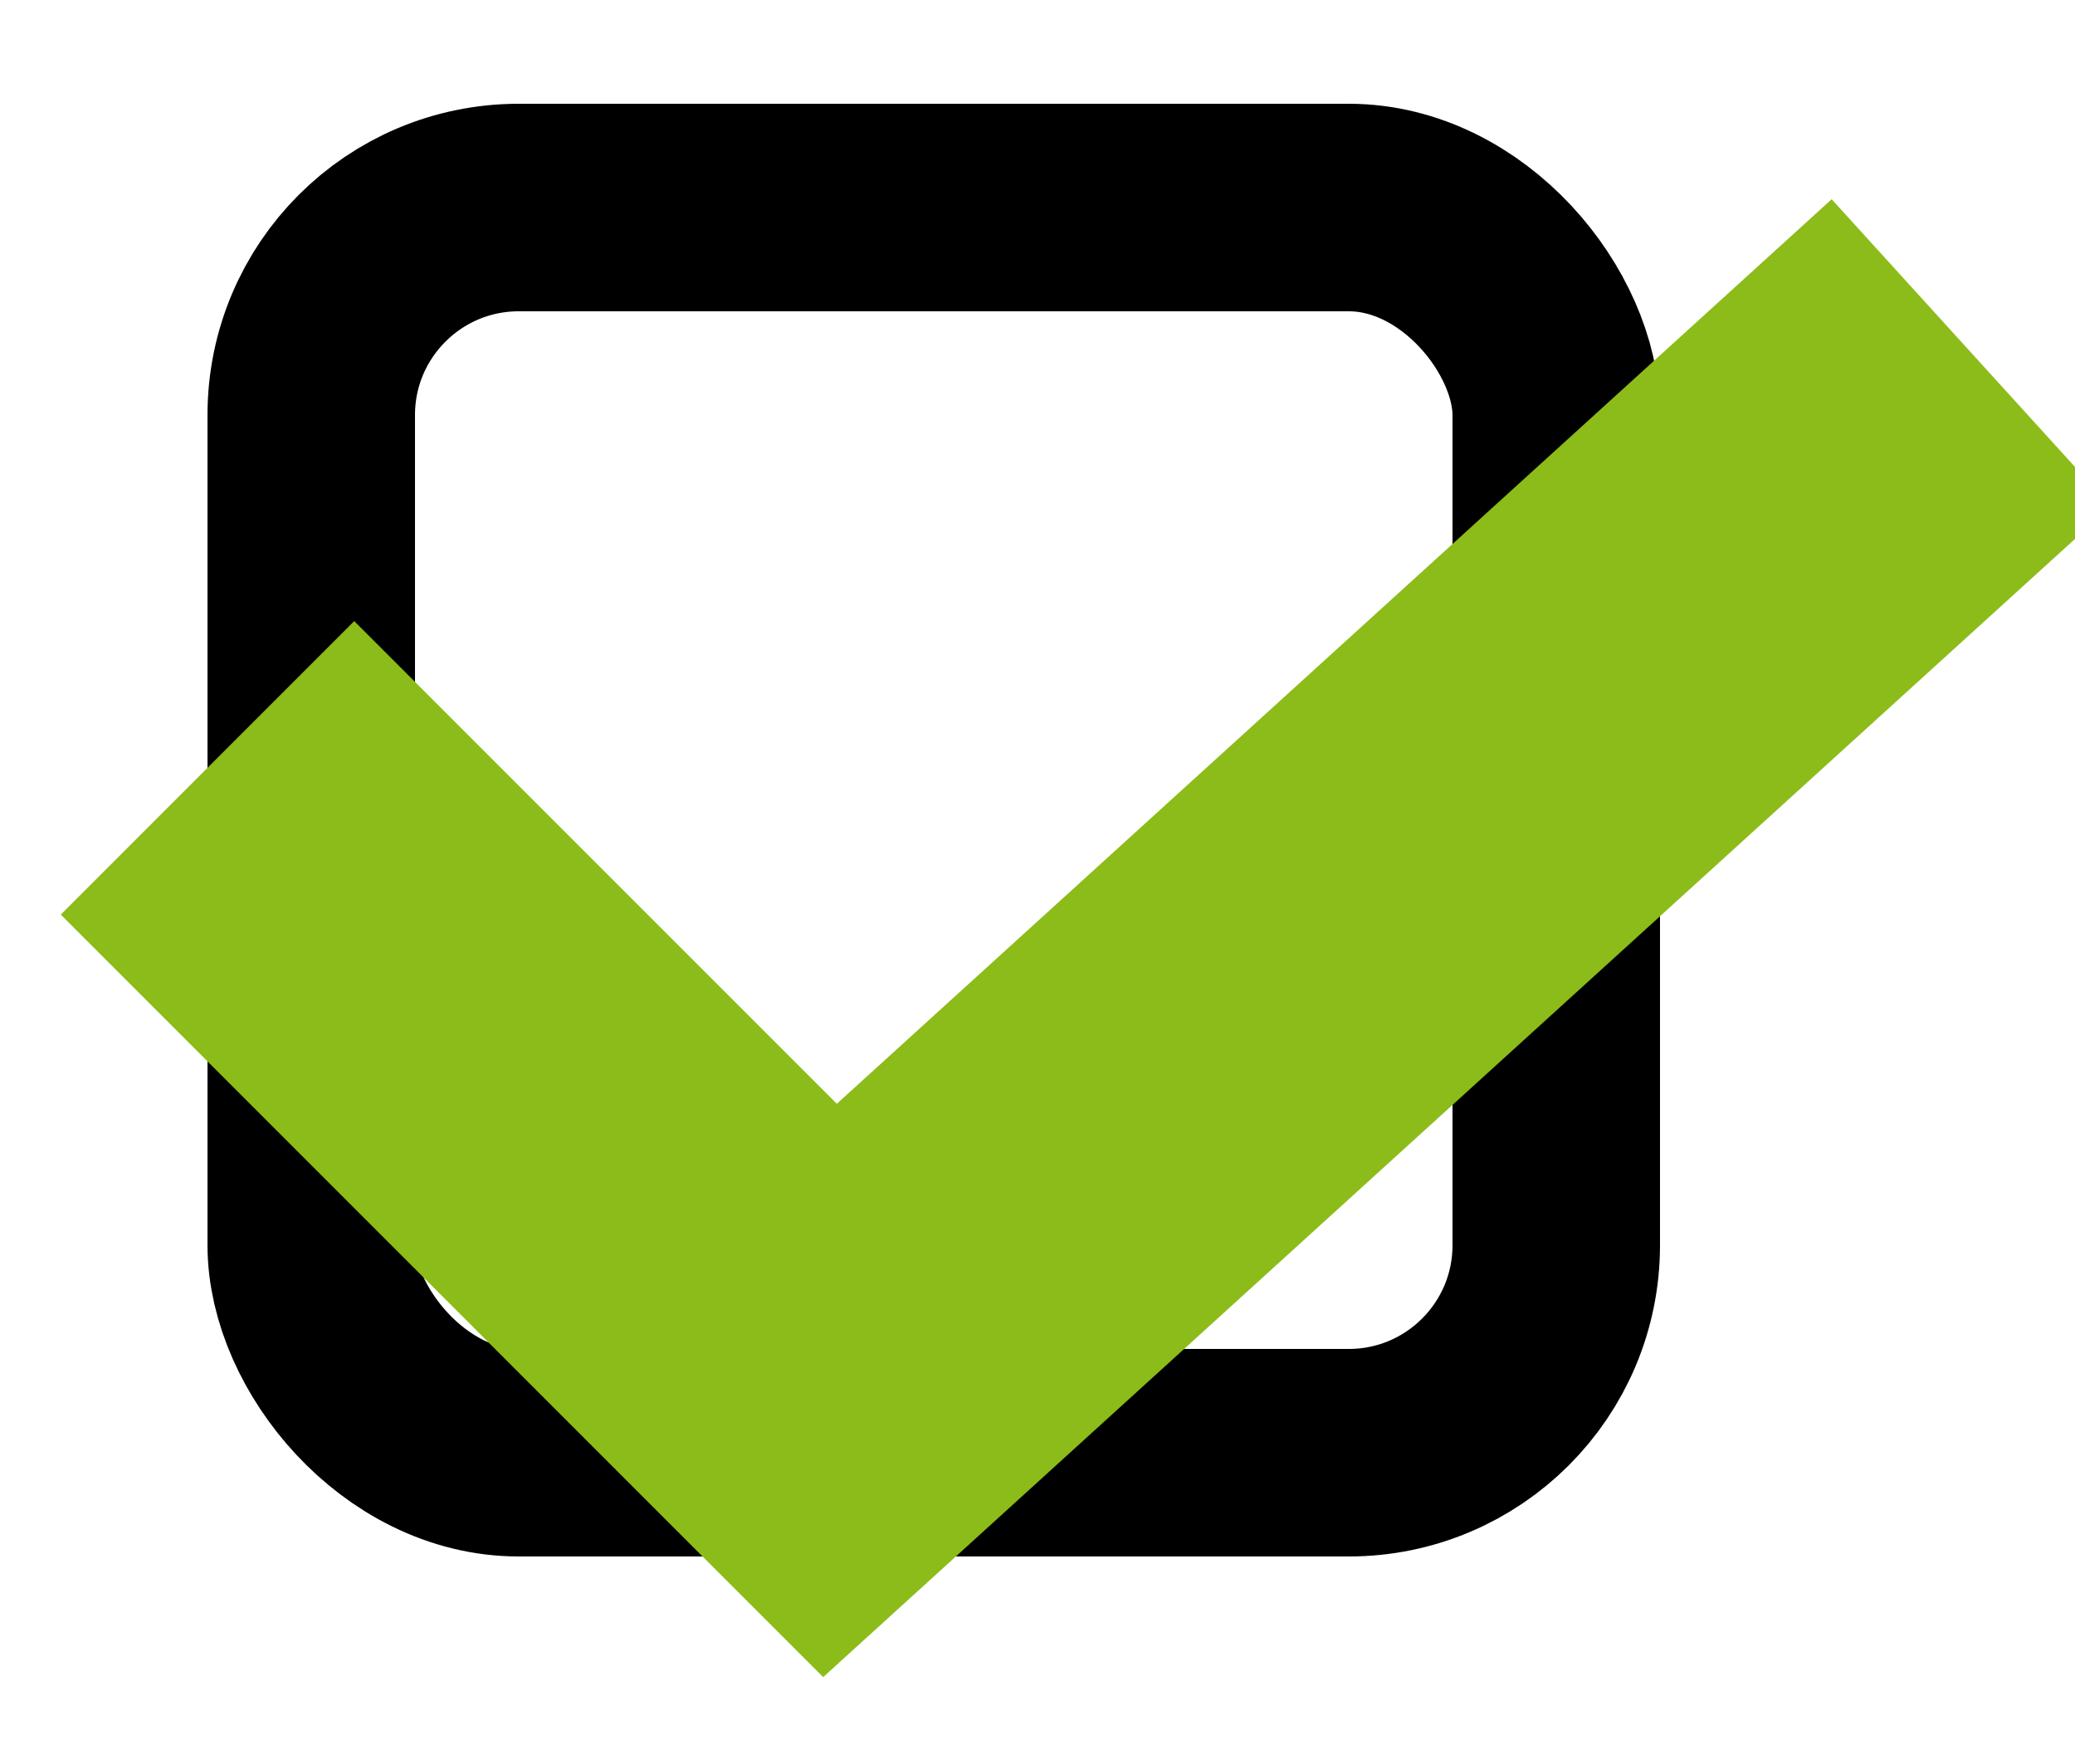 <svg viewBox="0 0 100 85" version="1.1" xmlns="http://www.w3.org/2000/svg" xmlns:xlink="http://www.w3.org/1999/xlink">
	<rect x="15" y="10" ry="10" rx="10" width="60" height="60" fill="transparent" stroke="black" stroke-width="10"/>
	<path class='checkmark' d="M 5 50 L 35 80 L 90 30" fill="transparent" stroke="#8cbc19" stroke-width="20" transform="translate(5 -13)"/>
</svg>							
